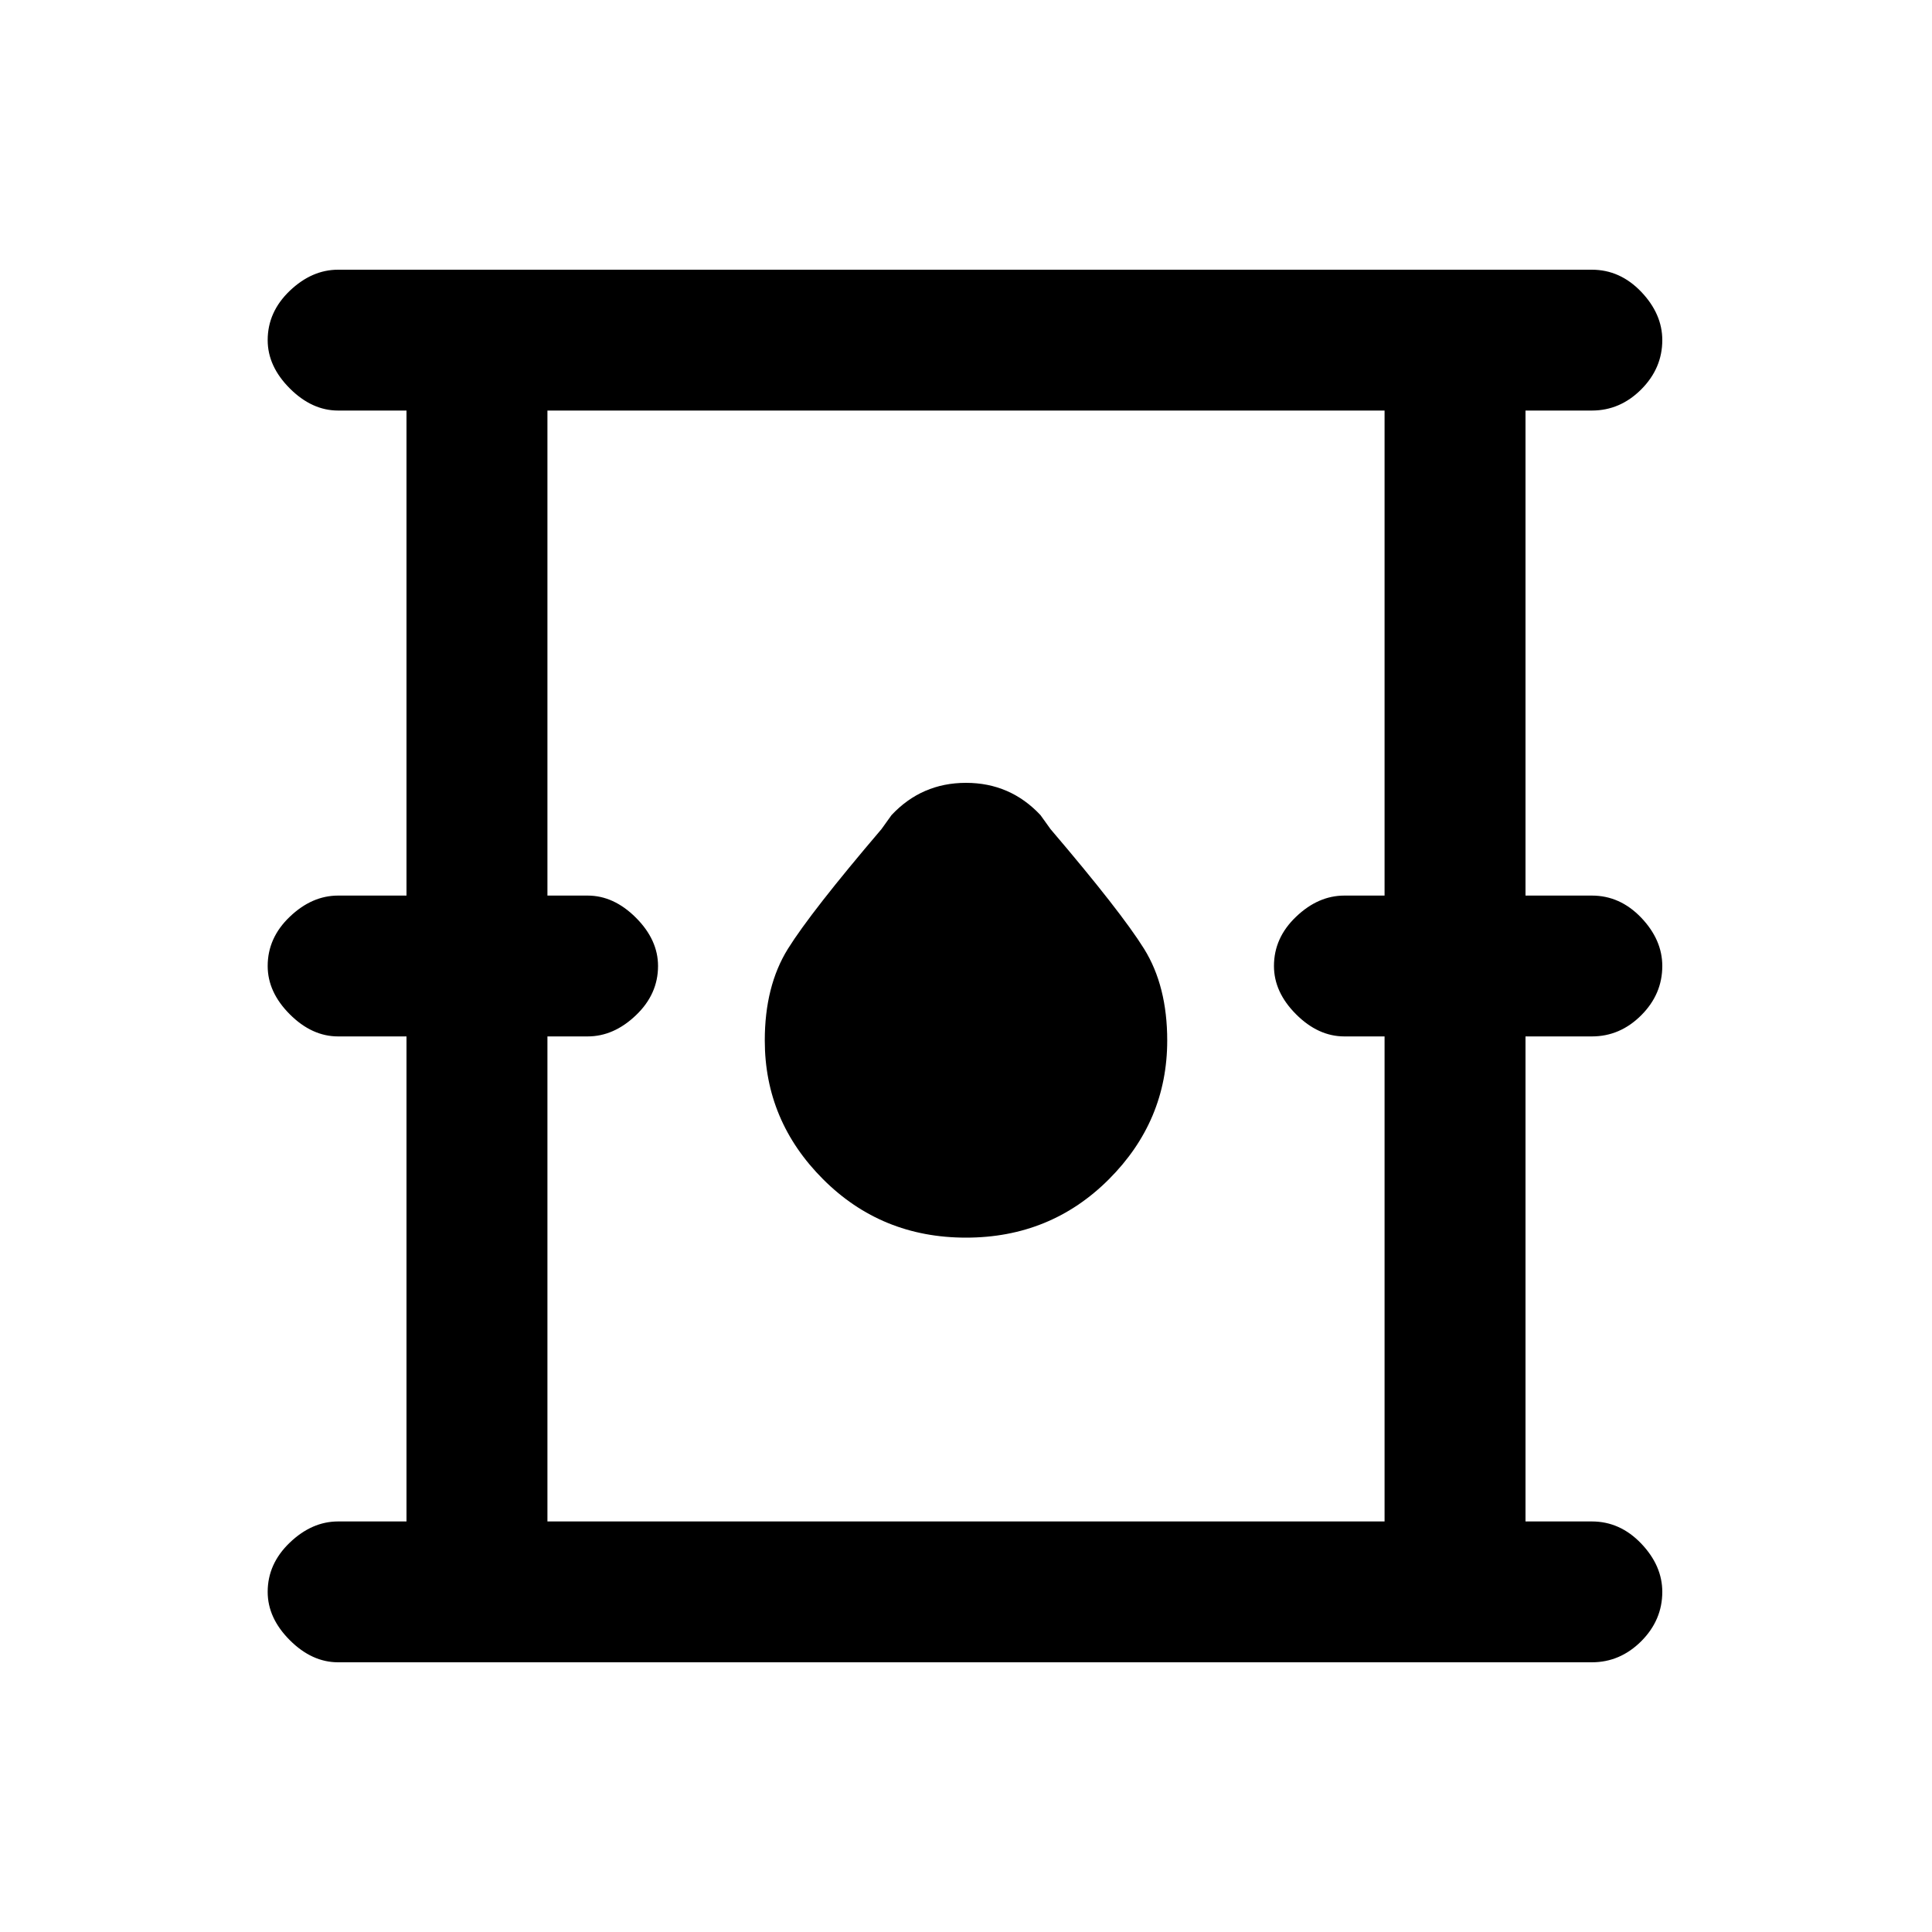 <svg xmlns="http://www.w3.org/2000/svg" height="20" width="20"><path d="M3.5 17.208q-.271 0-.5-.229-.229-.229-.229-.5 0-.291.229-.51.229-.219.5-.219h.708v-5.021H3.5q-.271 0-.5-.229-.229-.229-.229-.5 0-.292.229-.51.229-.219.5-.219h.708V4.25H3.5q-.271 0-.5-.229-.229-.229-.229-.5 0-.292.229-.511.229-.218.5-.218h12.979q.292 0 .511.229.218.229.218.5 0 .291-.218.51-.219.219-.511.219h-.687v5.021h.687q.292 0 .511.229.218.229.218.5 0 .292-.218.51-.219.219-.511.219h-.687v5.021h.687q.292 0 .511.229.218.229.218.5 0 .292-.218.511-.219.218-.511.218Zm2.167-1.458h8.666v-5.021h-.416q-.271 0-.5-.229-.229-.229-.229-.5 0-.292.229-.51.229-.219.5-.219h.416V4.25H5.667v5.021h.416q.271 0 .5.229.229.229.229.5 0 .292-.229.51-.229.219-.5.219h-.416ZM10 12.812q.875 0 1.479-.604.604-.604.604-1.437 0-.563-.239-.948-.24-.385-.969-1.24l-.104-.145q-.313-.334-.771-.334t-.771.334l-.104.145q-.729.855-.969 1.24-.239.385-.239.948 0 .833.604 1.437.604.604 1.479.604ZM5.667 15.75V4.25v11.5Z"/></svg>